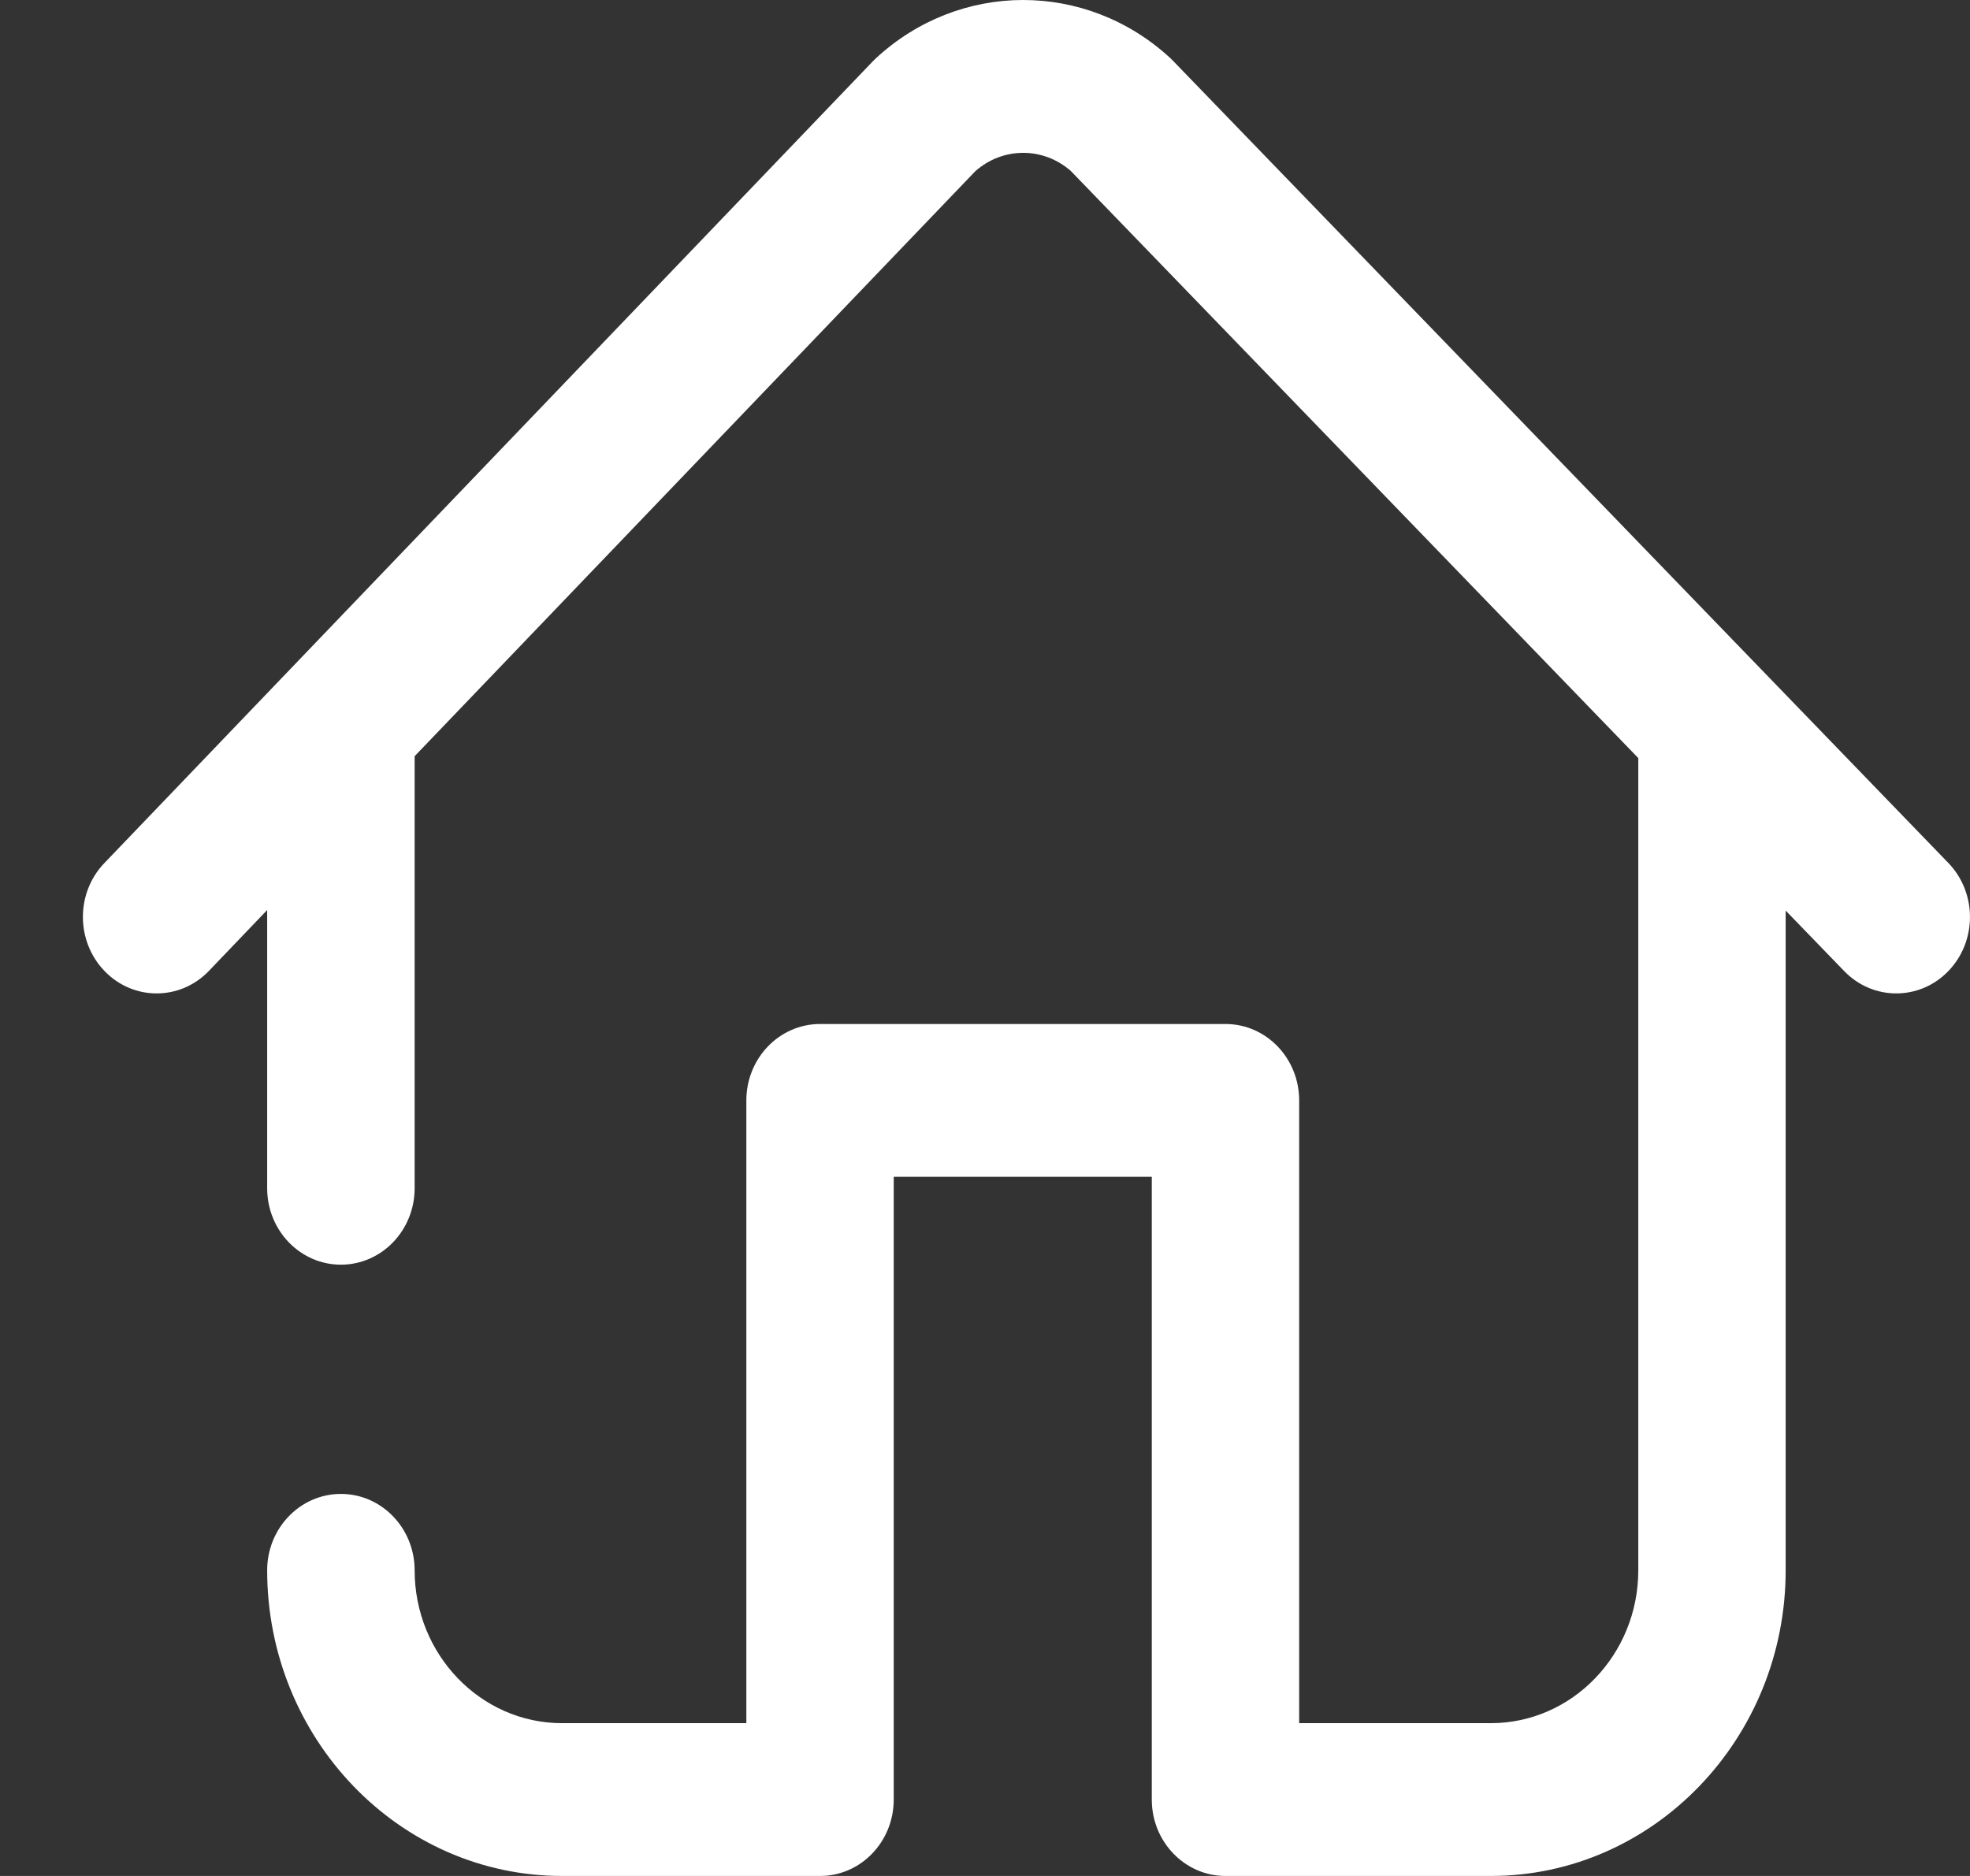 <svg width="21" height="20" viewBox="0 0 21 20" fill="none" xmlns="http://www.w3.org/2000/svg">
<rect x="0" y="0" width="21" height="20" fill="#333333" stroke="none"/>
<path d="M1.112 9.202L9.3 0.658C9.31 0.647 9.321 0.636 9.332 0.626C10.226 -0.206 11.577 -0.209 12.475 0.619C12.486 0.63 12.497 0.64 12.507 0.651L20.769 9.2C21.076 9.518 21.077 10.033 20.77 10.352C20.464 10.67 19.966 10.671 19.659 10.353L19.035 9.708V16.741C19.035 18.538 17.625 20 15.892 20H13.063C12.63 20 12.278 19.635 12.278 19.186V12.546H9.527V19.186C9.527 19.635 9.176 20 8.742 20H5.991C4.258 20 2.848 18.538 2.848 16.741C2.848 16.292 3.2 15.927 3.634 15.927C4.068 15.927 4.42 16.292 4.42 16.741C4.42 17.64 5.125 18.371 5.991 18.371H7.956V11.732C7.956 11.282 8.308 10.917 8.742 10.917H13.063C13.498 10.917 13.849 11.282 13.849 11.732V18.371H15.892C16.759 18.371 17.464 17.64 17.464 16.741V8.106C17.464 8.098 17.464 8.09 17.464 8.082L11.415 1.823C11.121 1.564 10.689 1.565 10.396 1.826L4.42 8.062V12.668C4.42 13.118 4.068 13.483 3.634 13.483C3.2 13.483 2.848 13.118 2.848 12.668V9.702L2.227 10.351C2.073 10.511 1.872 10.591 1.67 10.591C1.469 10.591 1.269 10.512 1.116 10.354C0.808 10.037 0.806 9.521 1.112 9.202Z" fill="white"/>
</svg>
